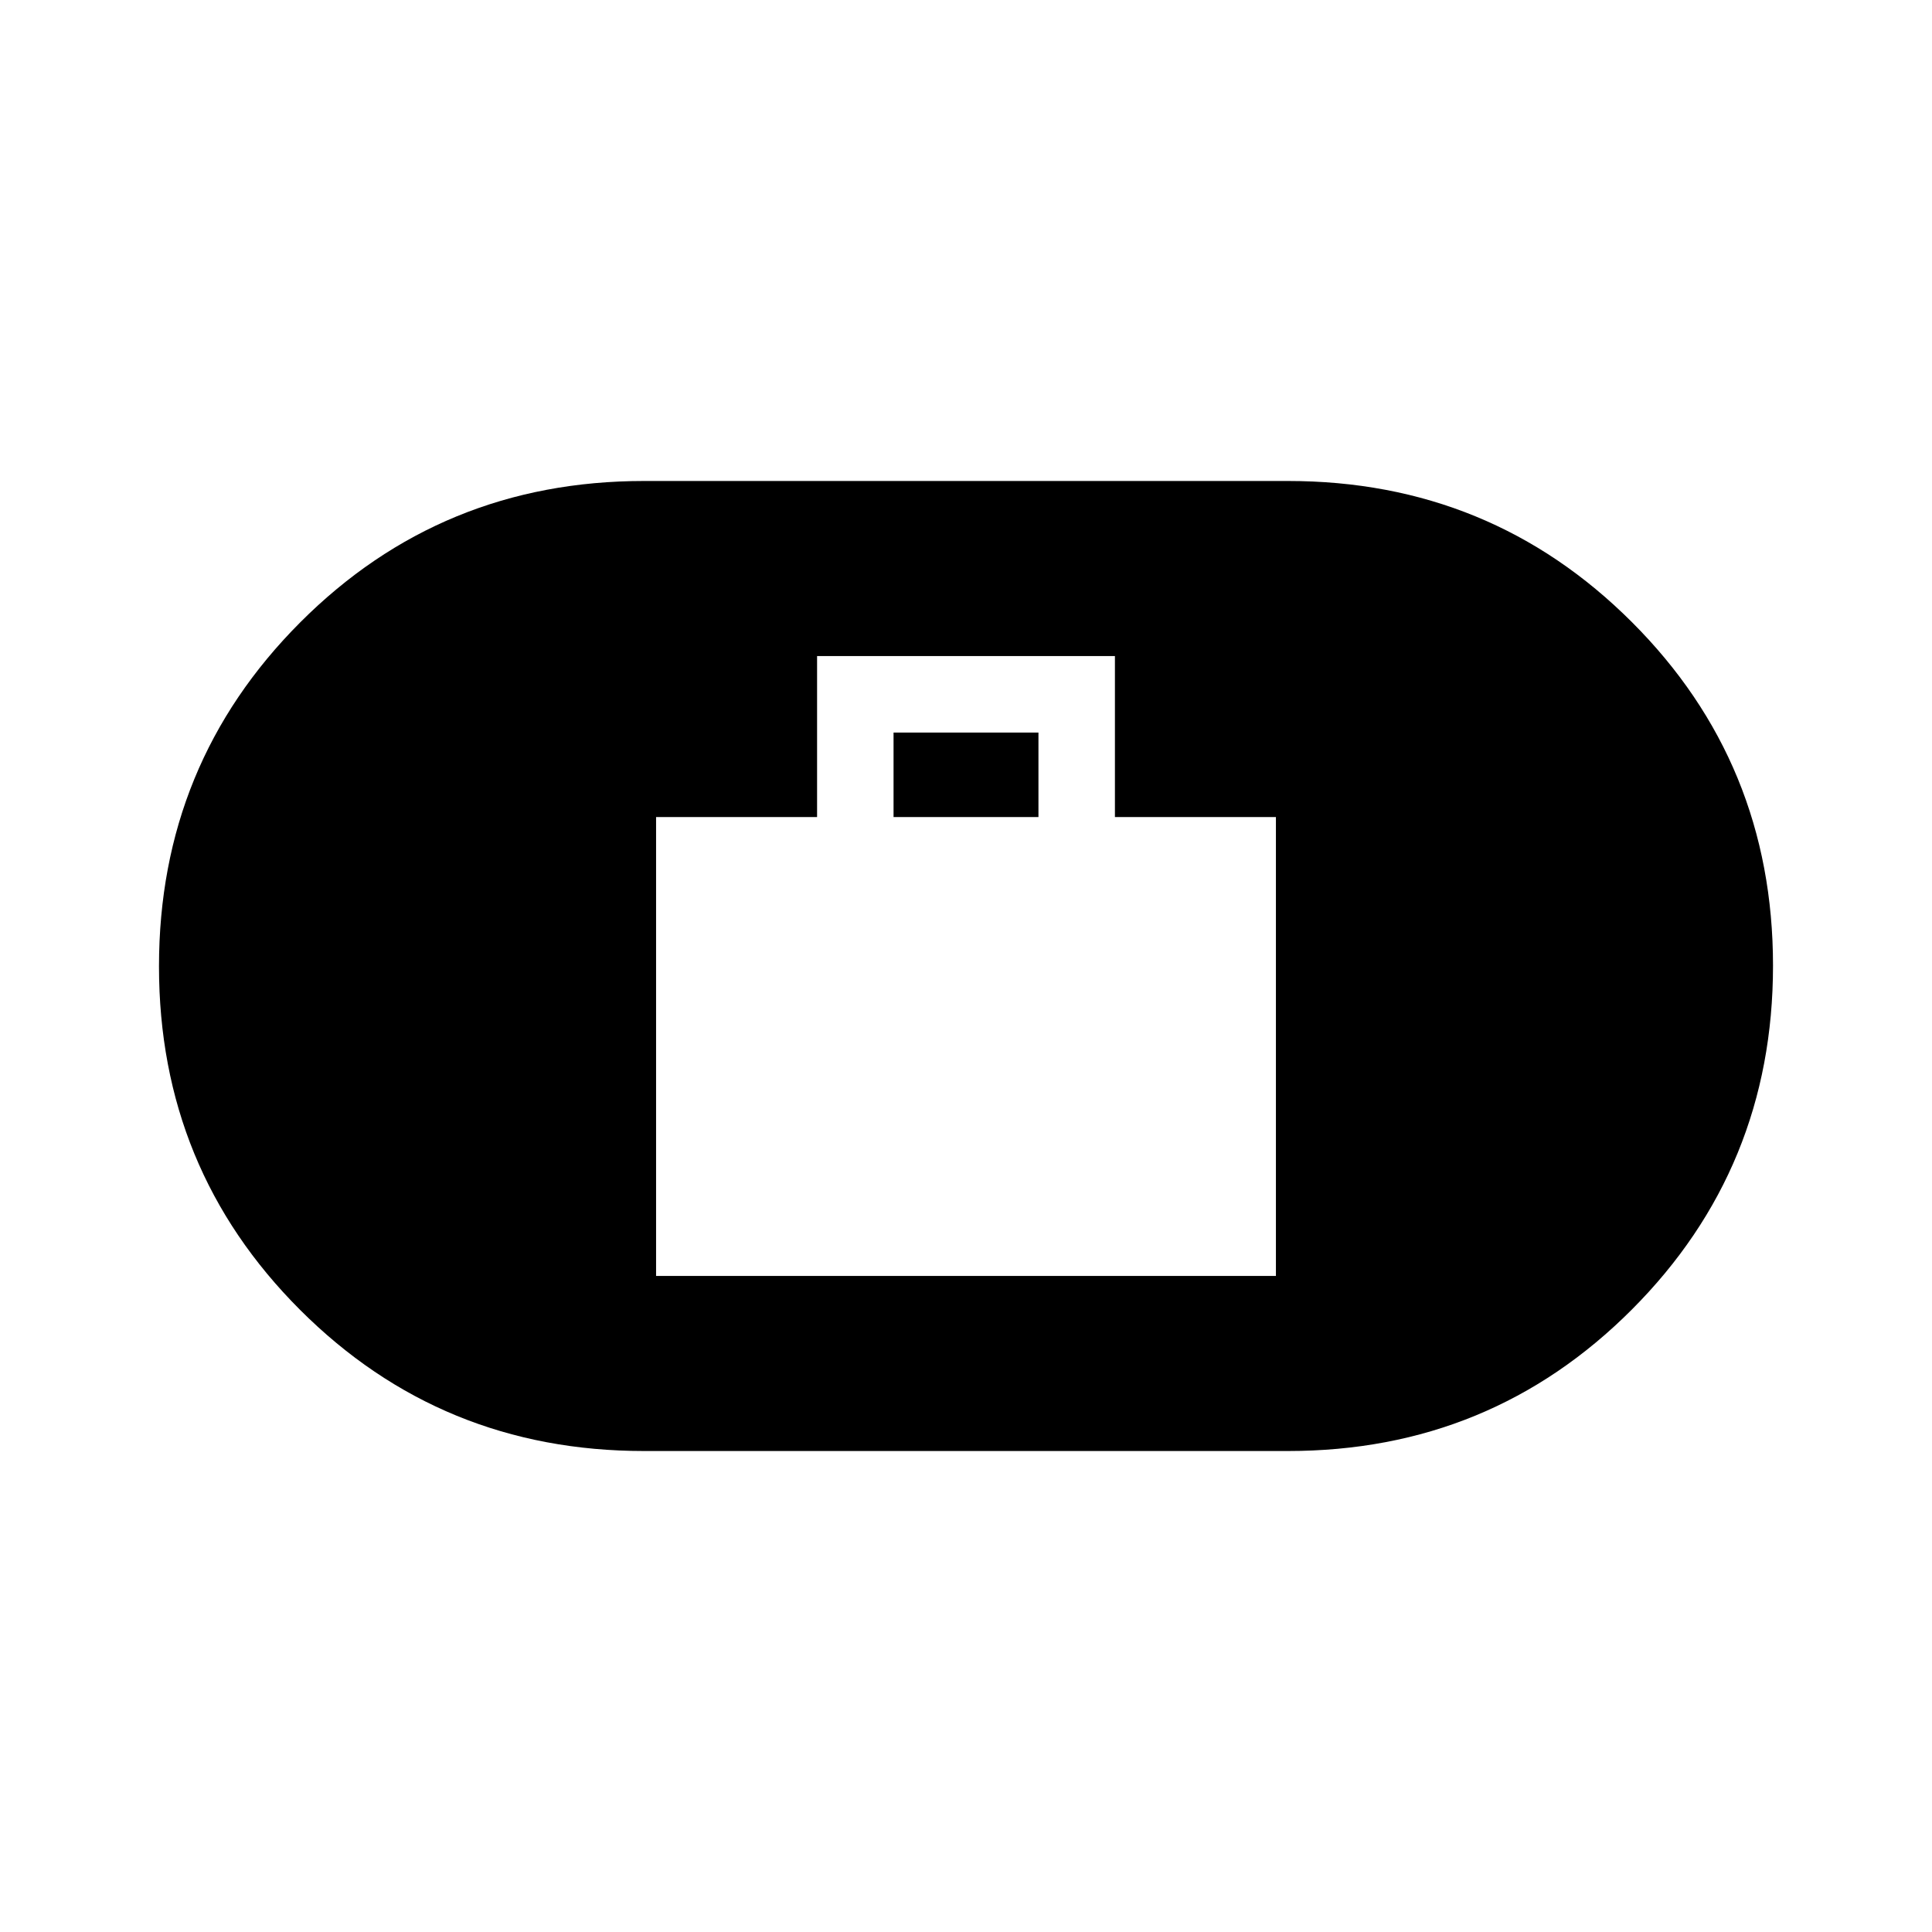 <svg xmlns="http://www.w3.org/2000/svg" height="24" viewBox="0 -960 960 960" width="24"><path d="M326-326h308v-228h-80v-80H406v80h-80v228Zm118-228v-42h72v42h-72ZM320-239q-100.7 0-170.85-70.09Q79-379.18 79-479.81q0-100.62 70.15-170.91Q219.3-721 320-721h320q100.7 0 170.85 70.09Q881-580.82 881-480.19q0 100.62-70.15 170.91Q740.7-239 640-239H320Z"/></svg>